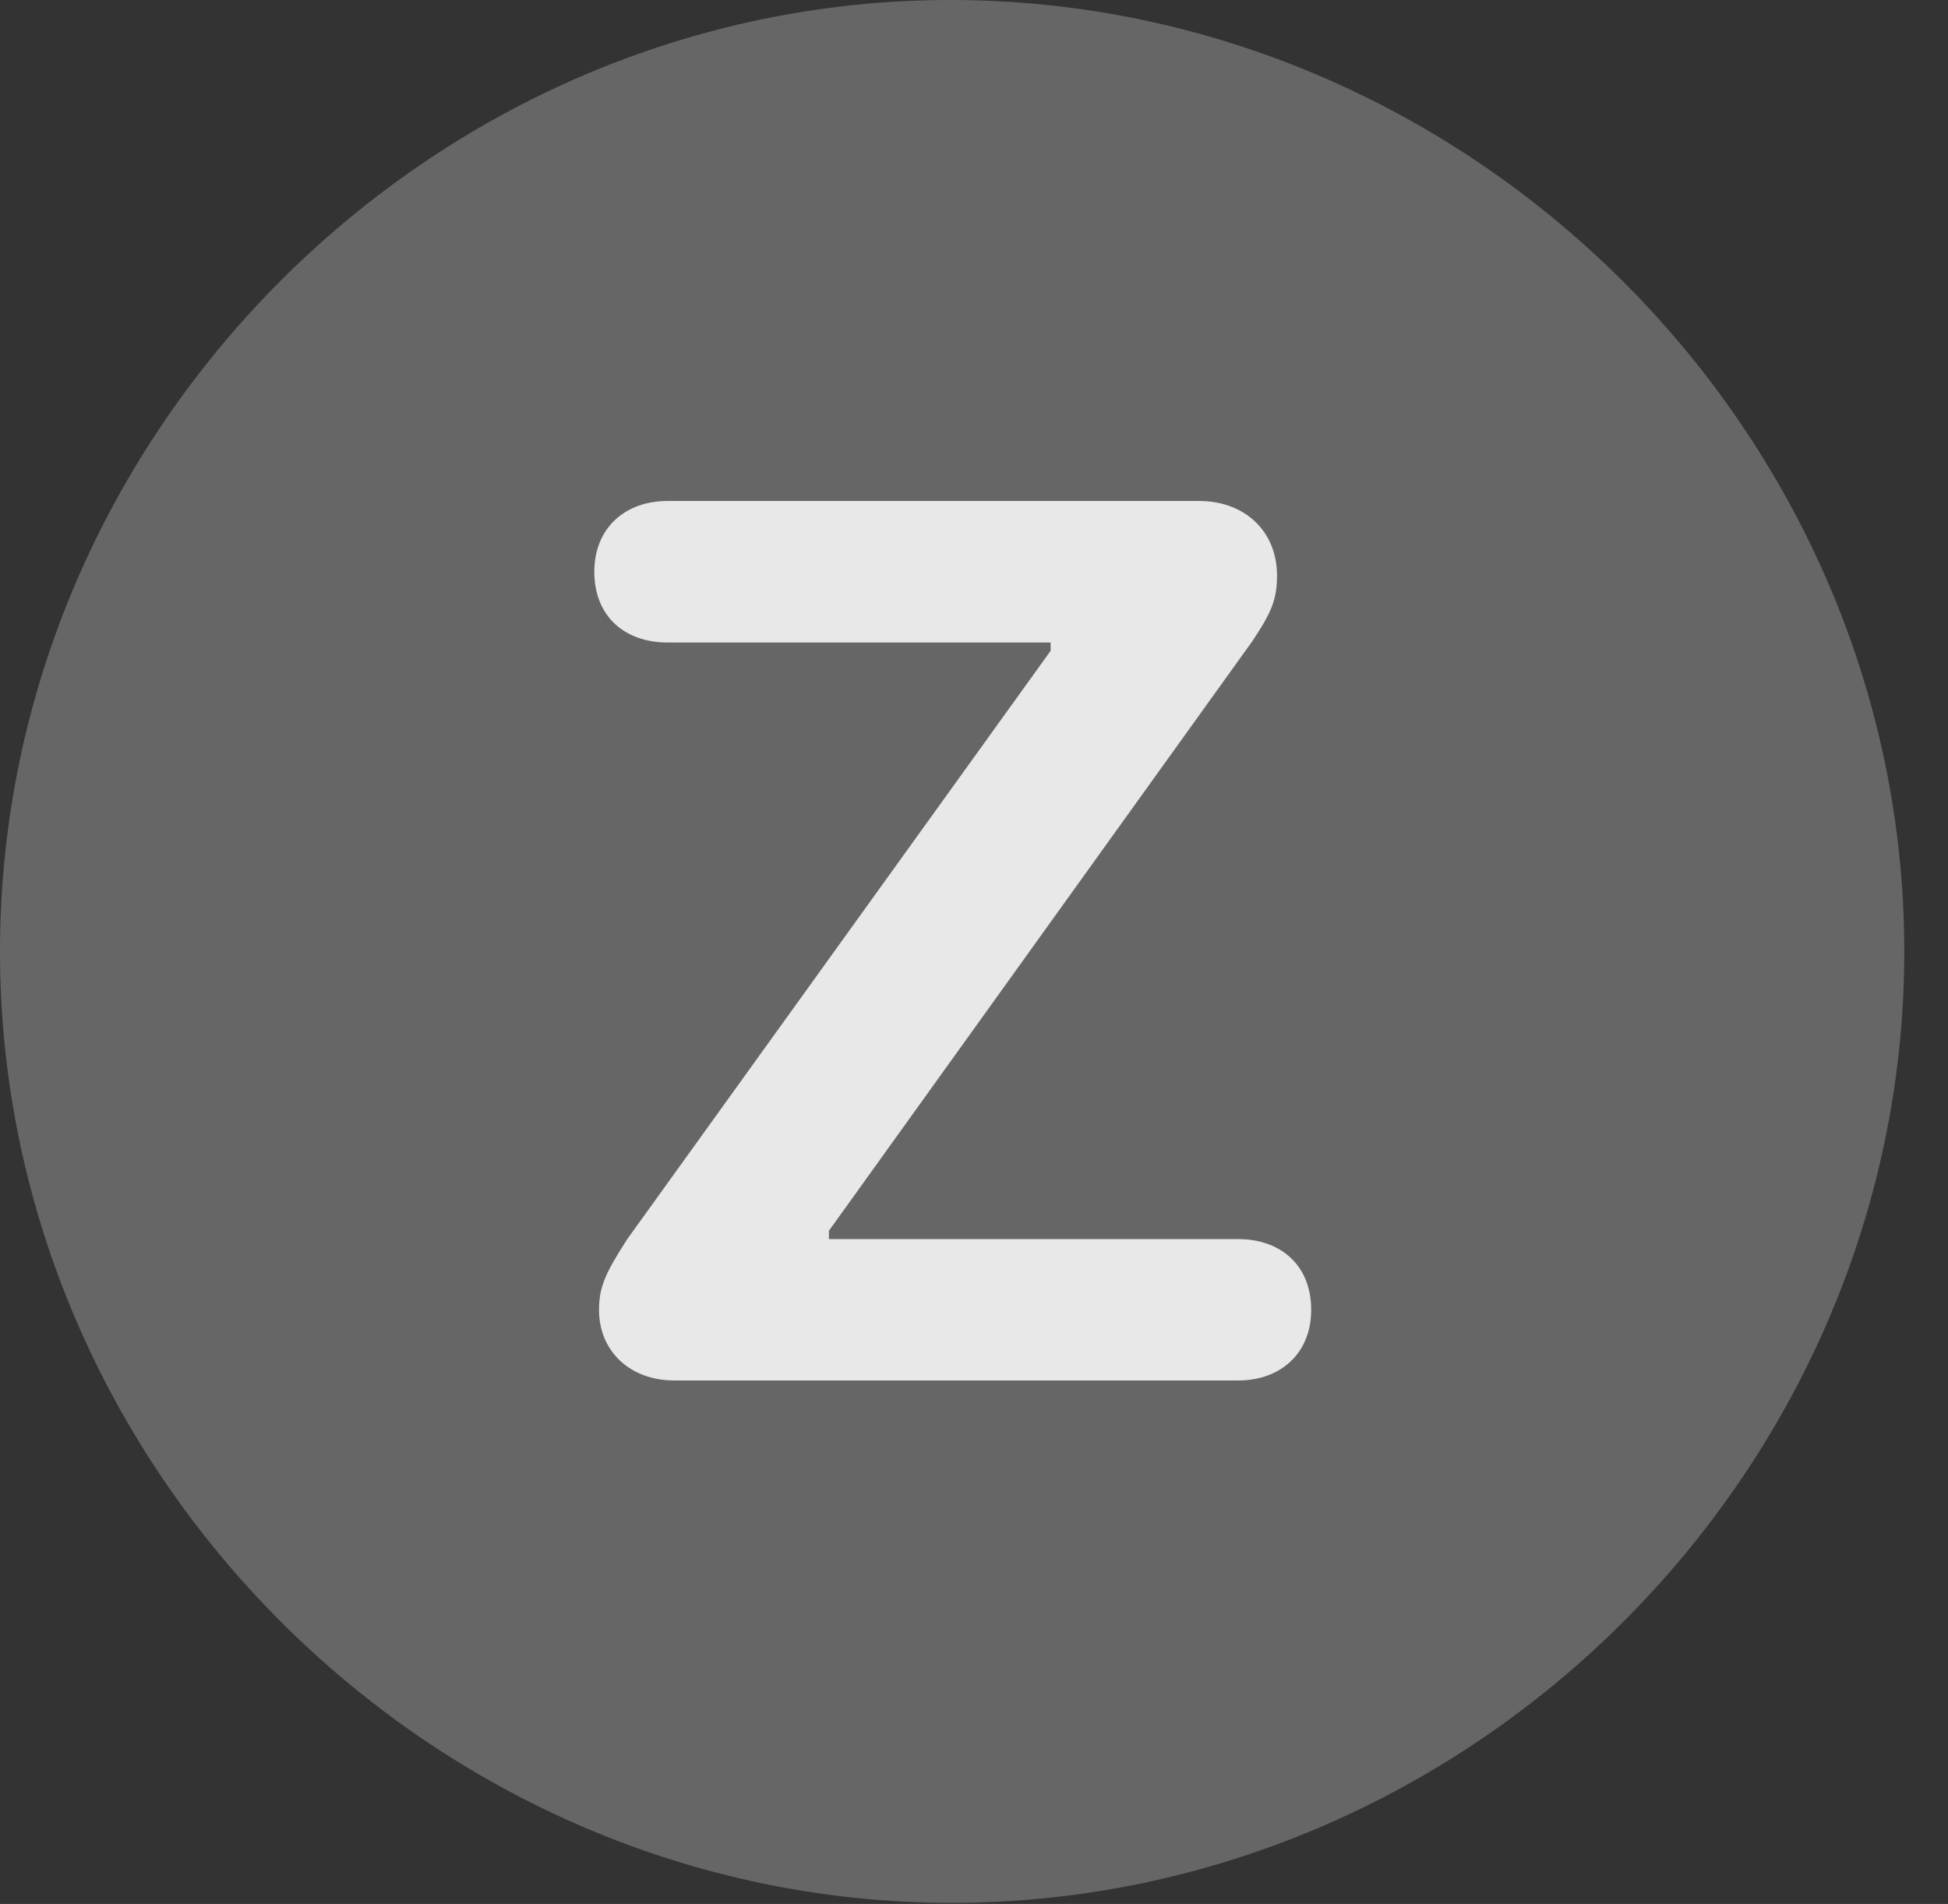 <?xml version="1.0" encoding="UTF-8"?>
<!--Generator: Apple Native CoreSVG 232.5-->
<!DOCTYPE svg
PUBLIC "-//W3C//DTD SVG 1.1//EN"
       "http://www.w3.org/Graphics/SVG/1.1/DTD/svg11.dtd">
<svg version="1.1" xmlns="http://www.w3.org/2000/svg" xmlns:xlink="http://www.w3.org/1999/xlink" width="16.133" height="15.771">
 <rect width="100%" height="100%" fill="#333333" stroke="none"/>
 <g>
  <rect height="15.771" opacity="0" width="16.133" x="0" y="0"/>
  <path d="M7.881 15.762C12.188 15.762 15.771 12.188 15.771 7.881C15.771 3.574 12.178 0 7.871 0C3.574 0 0 3.574 0 7.881C0 12.188 3.584 15.762 7.881 15.762Z" fill="#ffffff" fill-opacity="0.25"/>
  <path d="M5.586 11.435C5.215 11.435 4.961 11.191 4.961 10.85C4.961 10.654 5.02 10.537 5.195 10.264L8.701 5.391L8.701 5.322L5.527 5.322C5.176 5.322 4.922 5.107 4.922 4.736C4.922 4.375 5.176 4.15 5.527 4.15L9.932 4.15C10.312 4.15 10.576 4.404 10.576 4.766C10.576 4.971 10.527 5.078 10.371 5.312L6.865 10.195L6.865 10.264L10.254 10.264C10.605 10.264 10.859 10.479 10.859 10.85C10.859 11.211 10.605 11.435 10.254 11.435Z" fill="#ffffff" fill-opacity="0.85"/>
 </g>
</svg>
